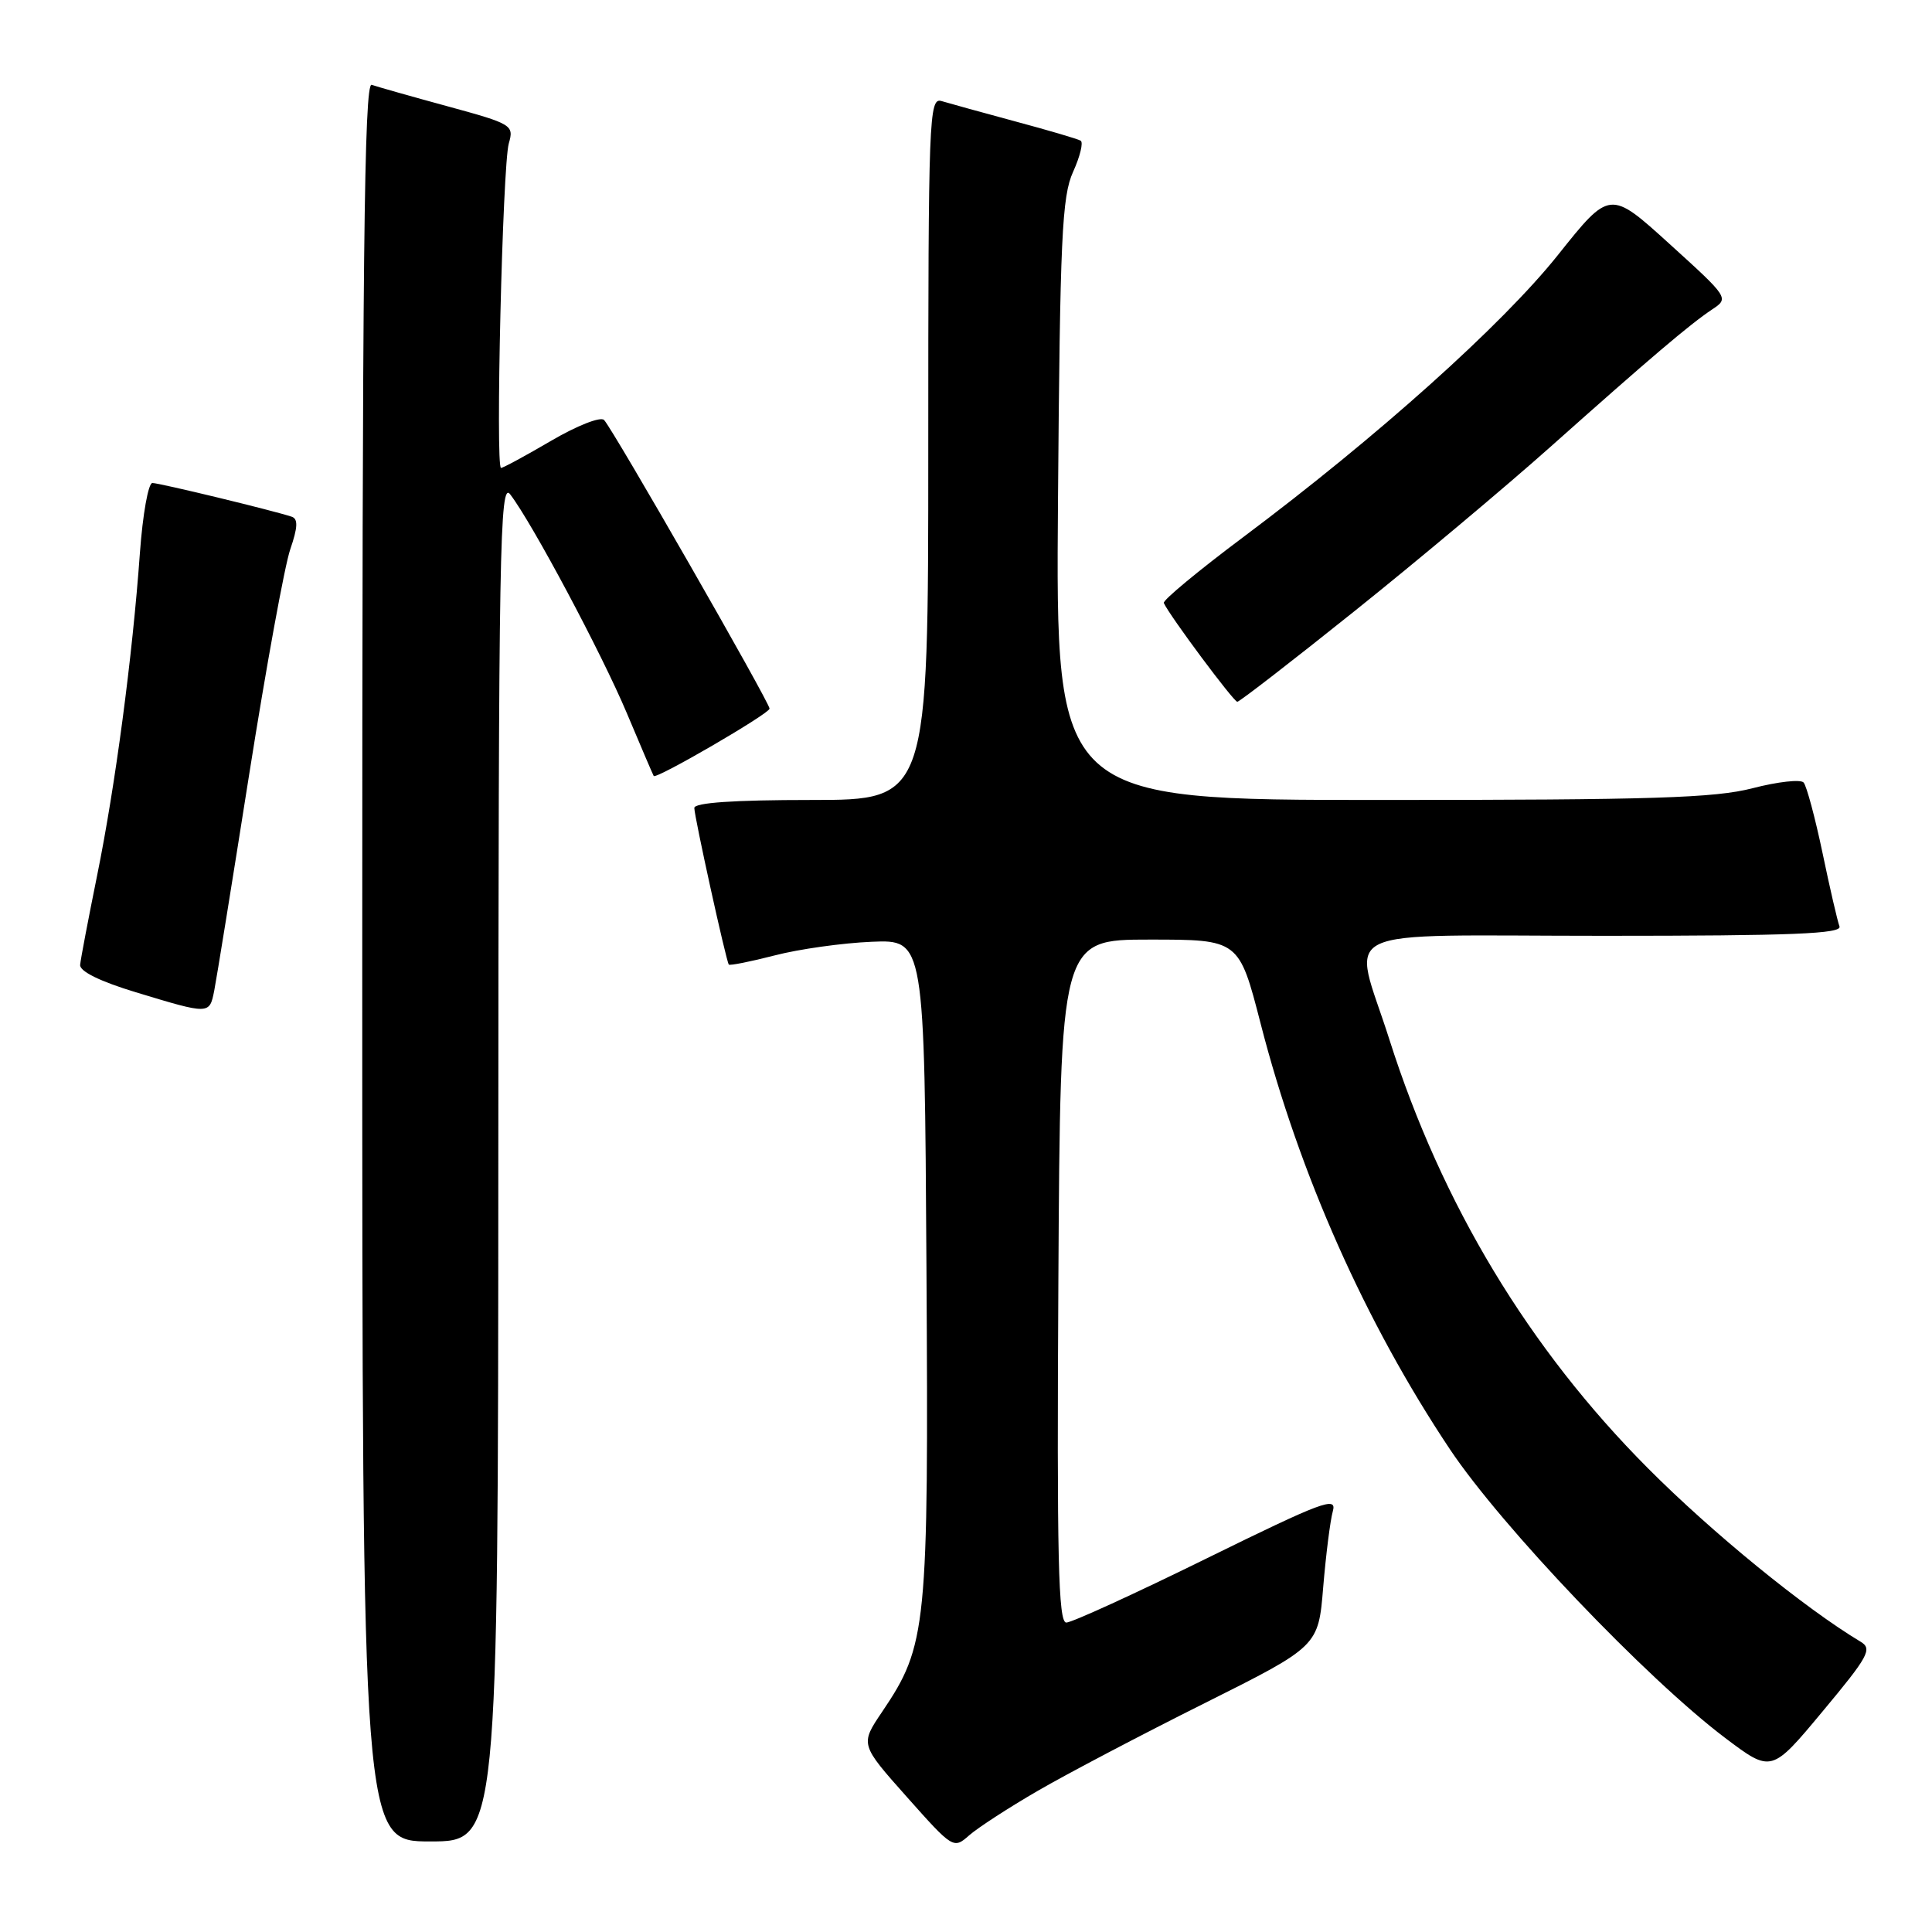 <?xml version="1.0" encoding="UTF-8" standalone="no"?>
<!DOCTYPE svg PUBLIC "-//W3C//DTD SVG 1.1//EN" "http://www.w3.org/Graphics/SVG/1.1/DTD/svg11.dtd" >
<svg xmlns="http://www.w3.org/2000/svg" xmlns:xlink="http://www.w3.org/1999/xlink" version="1.1" viewBox="0 0 256 256">
 <g >
 <path fill="currentColor"
d=" M 137.50 237.30 C 141.35 235.06 151.29 229.84 159.60 225.69 C 174.69 218.14 174.69 218.14 175.33 210.32 C 175.69 206.02 176.26 201.48 176.61 200.23 C 177.17 198.23 175.20 198.97 159.92 206.48 C 150.39 211.17 142.01 215.00 141.29 215.00 C 140.23 215.00 140.03 206.52 140.24 169.75 C 140.50 124.50 140.50 124.50 152.33 124.50 C 164.17 124.50 164.17 124.50 167.04 135.63 C 172.17 155.59 180.94 175.29 192.13 192.05 C 198.97 202.29 218.17 222.42 228.61 230.30 C 234.73 234.91 234.73 234.91 241.52 226.75 C 247.57 219.50 248.12 218.49 246.56 217.55 C 239.11 213.08 226.86 203.09 218.35 194.54 C 202.59 178.72 191.05 159.58 184.10 137.74 C 179.22 122.37 175.83 124.00 212.61 124.00 C 237.48 124.00 244.11 123.73 243.74 122.75 C 243.48 122.06 242.46 117.67 241.49 113.00 C 240.51 108.33 239.38 104.13 238.99 103.69 C 238.60 103.24 235.56 103.58 232.24 104.44 C 227.23 105.74 218.95 106.00 183.04 106.00 C 139.88 106.00 139.88 106.00 140.19 66.25 C 140.46 31.51 140.71 26.03 142.19 22.77 C 143.12 20.72 143.57 18.86 143.19 18.64 C 142.81 18.41 138.90 17.26 134.50 16.08 C 130.10 14.89 125.71 13.68 124.75 13.39 C 123.10 12.90 123.00 15.55 123.00 59.43 C 123.00 106.00 123.00 106.00 107.50 106.00 C 97.23 106.00 92.00 106.36 92.00 107.06 C 92.00 108.19 96.20 127.29 96.57 127.81 C 96.68 127.97 99.42 127.43 102.64 126.60 C 105.86 125.76 111.65 124.95 115.50 124.79 C 122.50 124.50 122.50 124.50 122.76 167.96 C 123.05 215.84 122.83 218.01 116.89 226.82 C 113.97 231.14 113.97 231.14 120.15 238.09 C 126.26 244.96 126.35 245.02 128.41 243.20 C 129.56 242.19 133.65 239.53 137.50 237.30 Z  M 66.03 153.75 C 66.06 72.45 66.22 63.70 67.60 65.50 C 70.52 69.31 79.70 86.53 83.06 94.50 C 84.91 98.90 86.51 102.64 86.62 102.82 C 86.91 103.31 101.93 94.58 101.97 93.90 C 102.01 93.14 81.17 56.78 80.04 55.65 C 79.57 55.17 76.44 56.41 73.04 58.40 C 69.66 60.38 66.67 62.00 66.39 62.00 C 65.63 62.00 66.59 21.88 67.42 19.00 C 68.12 16.58 67.86 16.42 59.32 14.09 C 54.47 12.77 49.94 11.48 49.25 11.24 C 48.25 10.88 48.00 34.53 48.00 127.39 C 48.00 244.00 48.00 244.00 57.00 244.00 C 66.00 244.00 66.00 244.00 66.03 153.75 Z  M 28.39 131.25 C 28.69 129.74 30.77 116.85 33.02 102.60 C 35.27 88.36 37.72 74.94 38.46 72.79 C 39.46 69.88 39.51 68.76 38.66 68.47 C 36.33 67.68 21.14 64.00 20.19 64.00 C 19.65 64.00 18.91 68.16 18.54 73.25 C 17.55 87.06 15.27 104.19 12.87 116.00 C 11.70 121.78 10.68 127.11 10.62 127.85 C 10.54 128.71 13.28 130.05 18.00 131.48 C 27.80 134.45 27.75 134.45 28.39 131.25 Z  M 179.50 80.96 C 187.75 74.36 199.41 64.58 205.42 59.23 C 218.72 47.38 223.91 42.97 226.87 41.00 C 229.12 39.51 229.08 39.45 221.23 32.33 C 213.32 25.15 213.32 25.15 206.41 33.82 C 199.04 43.05 182.50 57.88 164.71 71.19 C 158.78 75.63 154.05 79.55 154.21 79.90 C 154.99 81.61 163.47 93.00 163.95 92.99 C 164.25 92.98 171.25 87.57 179.50 80.96 Z "/>
</g>
</svg>